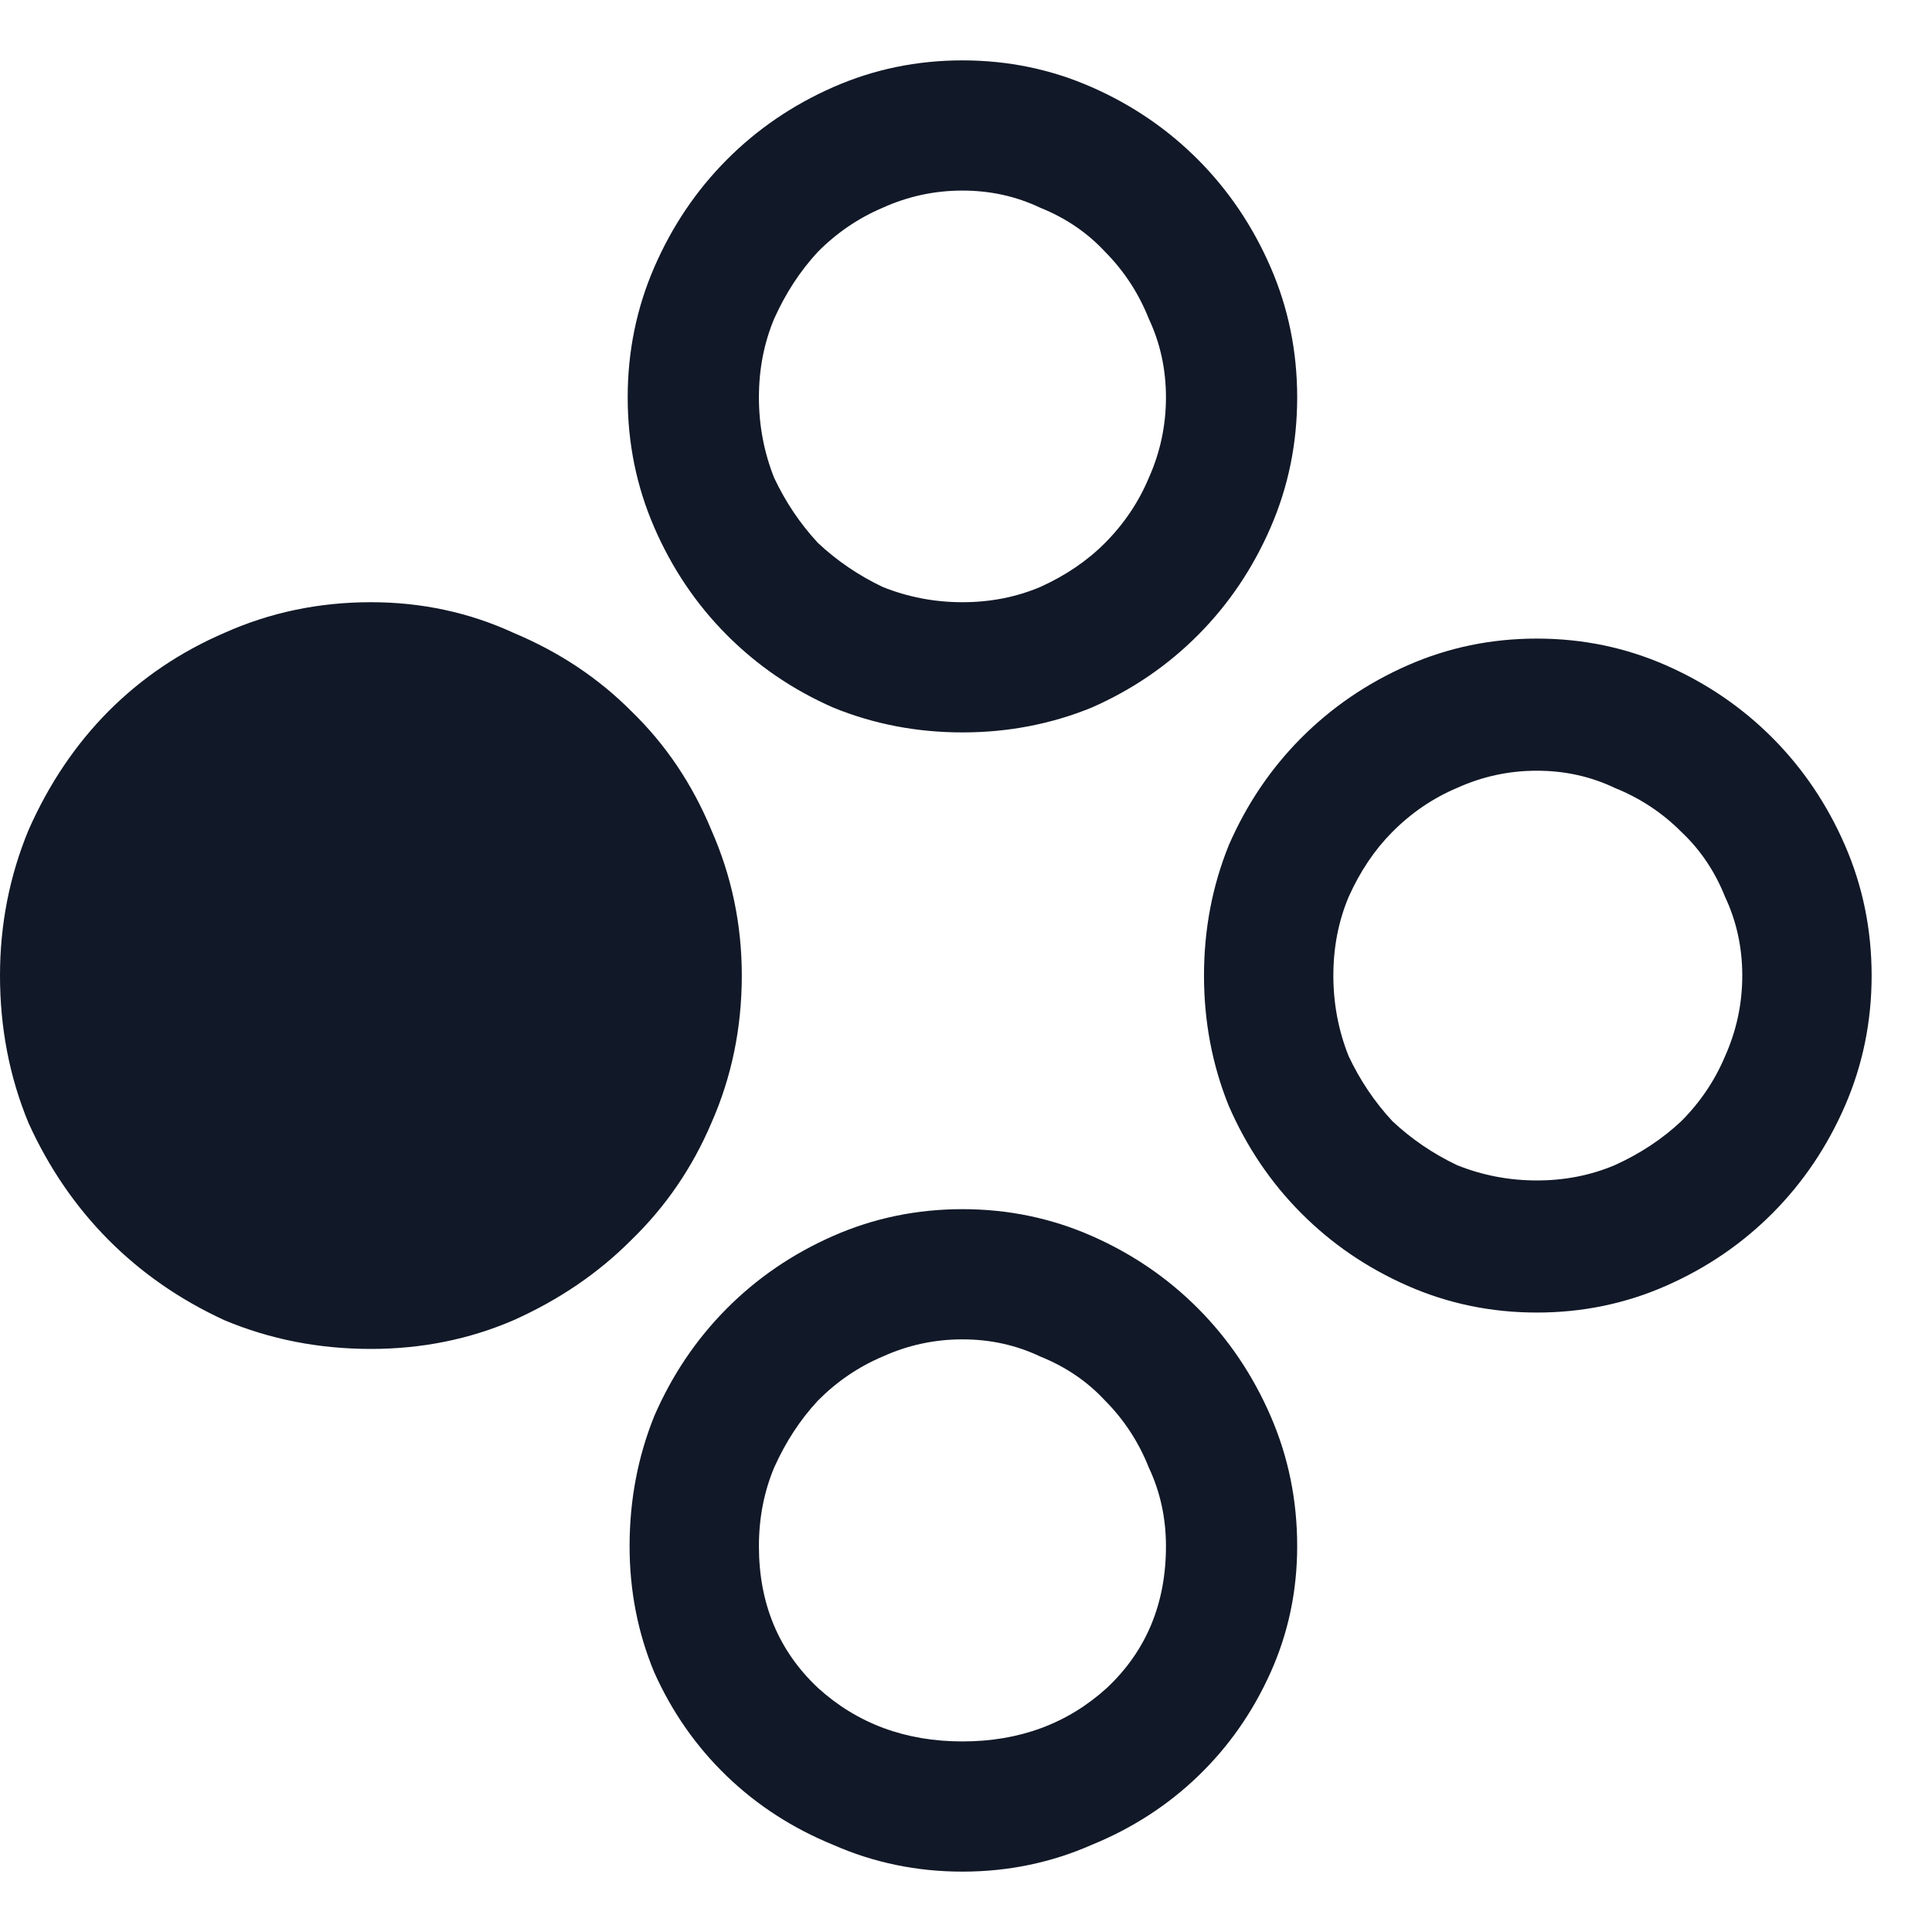 <svg width="64" height="64" viewBox="0 0 64 64" fill="none" xmlns="http://www.w3.org/2000/svg">
<path d="M50.911 43.48C49.398 43.48 47.97 43.184 46.626 42.592C45.282 42 44.106 41.197 43.098 40.182C42.089 39.167 41.291 37.983 40.703 36.63C40.157 35.277 39.884 33.839 39.884 32.317C39.884 30.795 40.157 29.357 40.703 28.004C41.291 26.651 42.089 25.467 43.098 24.452C44.106 23.438 45.282 22.634 46.626 22.042C47.97 21.45 49.398 21.154 50.911 21.154C52.423 21.154 53.851 21.45 55.195 22.042C56.539 22.634 57.715 23.438 58.724 24.452C59.732 25.467 60.53 26.651 61.118 28.004C61.706 29.357 62 30.795 62 32.317C62 33.839 61.706 35.277 61.118 36.63C60.53 37.983 59.732 39.167 58.724 40.182C57.715 41.197 56.539 42 55.195 42.592C53.851 43.184 52.423 43.48 50.911 43.48ZM50.911 39.104C51.835 39.104 52.696 38.934 53.494 38.596C54.334 38.216 55.069 37.729 55.699 37.137C56.329 36.503 56.812 35.784 57.148 34.981C57.526 34.135 57.715 33.247 57.715 32.317C57.715 31.387 57.526 30.52 57.148 29.717C56.812 28.871 56.329 28.152 55.699 27.56C55.069 26.926 54.334 26.44 53.494 26.102C52.696 25.721 51.835 25.531 50.911 25.531C49.986 25.531 49.104 25.721 48.264 26.102C47.466 26.44 46.752 26.926 46.122 27.56C45.534 28.152 45.051 28.871 44.673 29.717C44.337 30.52 44.169 31.387 44.169 32.317C44.169 33.247 44.337 34.135 44.673 34.981C45.051 35.784 45.534 36.503 46.122 37.137C46.752 37.729 47.466 38.216 48.264 38.596C49.104 38.934 49.986 39.104 50.911 39.104ZM42.971 13.163C42.971 14.685 42.678 16.123 42.089 17.476C41.501 18.829 40.703 20.013 39.695 21.027C38.687 22.042 37.511 22.846 36.167 23.438C34.822 23.987 33.394 24.262 31.882 24.262C30.37 24.262 28.942 23.987 27.598 23.438C26.253 22.846 25.077 22.042 24.069 21.027C23.061 20.013 22.263 18.829 21.675 17.476C21.087 16.123 20.793 14.685 20.793 13.163C20.793 11.641 21.087 10.203 21.675 8.85C22.263 7.497 23.061 6.313 24.069 5.298C25.077 4.283 26.253 3.48 27.598 2.888C28.942 2.296 30.37 2 31.882 2C33.394 2 34.822 2.296 36.167 2.888C37.511 3.48 38.687 4.283 39.695 5.298C40.703 6.313 41.501 7.497 42.089 8.85C42.678 10.203 42.971 11.641 42.971 13.163ZM38.624 13.163C38.624 12.233 38.435 11.366 38.057 10.562C37.721 9.717 37.238 8.977 36.608 8.342C36.02 7.708 35.306 7.222 34.465 6.884C33.667 6.503 32.806 6.313 31.882 6.313C30.958 6.313 30.076 6.503 29.236 6.884C28.438 7.222 27.724 7.708 27.093 8.342C26.505 8.977 26.022 9.717 25.644 10.562C25.308 11.366 25.14 12.233 25.14 13.163C25.14 14.093 25.308 14.981 25.644 15.827C26.022 16.63 26.505 17.349 27.093 17.983C27.724 18.575 28.438 19.061 29.236 19.442C30.076 19.78 30.958 19.949 31.882 19.949C32.806 19.949 33.667 19.78 34.465 19.442C35.306 19.061 36.02 18.575 36.608 17.983C37.238 17.349 37.721 16.63 38.057 15.827C38.435 14.981 38.624 14.093 38.624 13.163ZM24.573 32.317C24.573 30.626 24.237 29.019 23.565 27.497C22.935 25.975 22.053 24.664 20.919 23.564C19.827 22.465 18.524 21.598 17.012 20.964C15.542 20.288 13.967 19.949 12.287 19.949C10.564 19.949 8.947 20.288 7.435 20.964C5.965 21.598 4.684 22.465 3.591 23.564C2.499 24.664 1.617 25.975 0.945 27.497C0.315 29.019 0 30.626 0 32.317C0 34.051 0.315 35.679 0.945 37.201C1.617 38.681 2.499 39.97 3.591 41.07C4.684 42.169 5.965 43.057 7.435 43.734C8.947 44.368 10.564 44.685 12.287 44.685C13.967 44.685 15.542 44.368 17.012 43.734C18.524 43.057 19.827 42.169 20.919 41.07C22.053 39.97 22.935 38.681 23.565 37.201C24.237 35.679 24.573 34.051 24.573 32.317ZM42.971 51.218C42.971 52.698 42.678 54.093 42.089 55.404C41.501 56.715 40.703 57.856 39.695 58.829C38.687 59.801 37.511 60.562 36.167 61.112C34.822 61.704 33.394 62 31.882 62C30.37 62 28.942 61.704 27.598 61.112C26.253 60.562 25.077 59.801 24.069 58.829C23.061 57.856 22.263 56.715 21.675 55.404C21.129 54.093 20.856 52.698 20.856 51.218C20.856 49.696 21.129 48.258 21.675 46.905C22.263 45.552 23.061 44.368 24.069 43.353C25.077 42.338 26.253 41.535 27.598 40.943C28.942 40.351 30.37 40.055 31.882 40.055C33.394 40.055 34.822 40.351 36.167 40.943C37.511 41.535 38.687 42.338 39.695 43.353C40.703 44.368 41.501 45.552 42.089 46.905C42.678 48.258 42.971 49.696 42.971 51.218ZM38.624 51.218C38.624 50.288 38.435 49.421 38.057 48.617C37.721 47.772 37.238 47.032 36.608 46.398C36.02 45.763 35.306 45.277 34.465 44.939C33.667 44.558 32.806 44.368 31.882 44.368C30.958 44.368 30.076 44.558 29.236 44.939C28.438 45.277 27.724 45.763 27.093 46.398C26.505 47.032 26.022 47.772 25.644 48.617C25.308 49.421 25.14 50.288 25.14 51.218C25.14 53.12 25.791 54.685 27.093 55.911C28.396 57.095 29.992 57.687 31.882 57.687C33.772 57.687 35.369 57.095 36.671 55.911C37.973 54.685 38.624 53.12 38.624 51.218Z" fill="#111827"/>
</svg>
